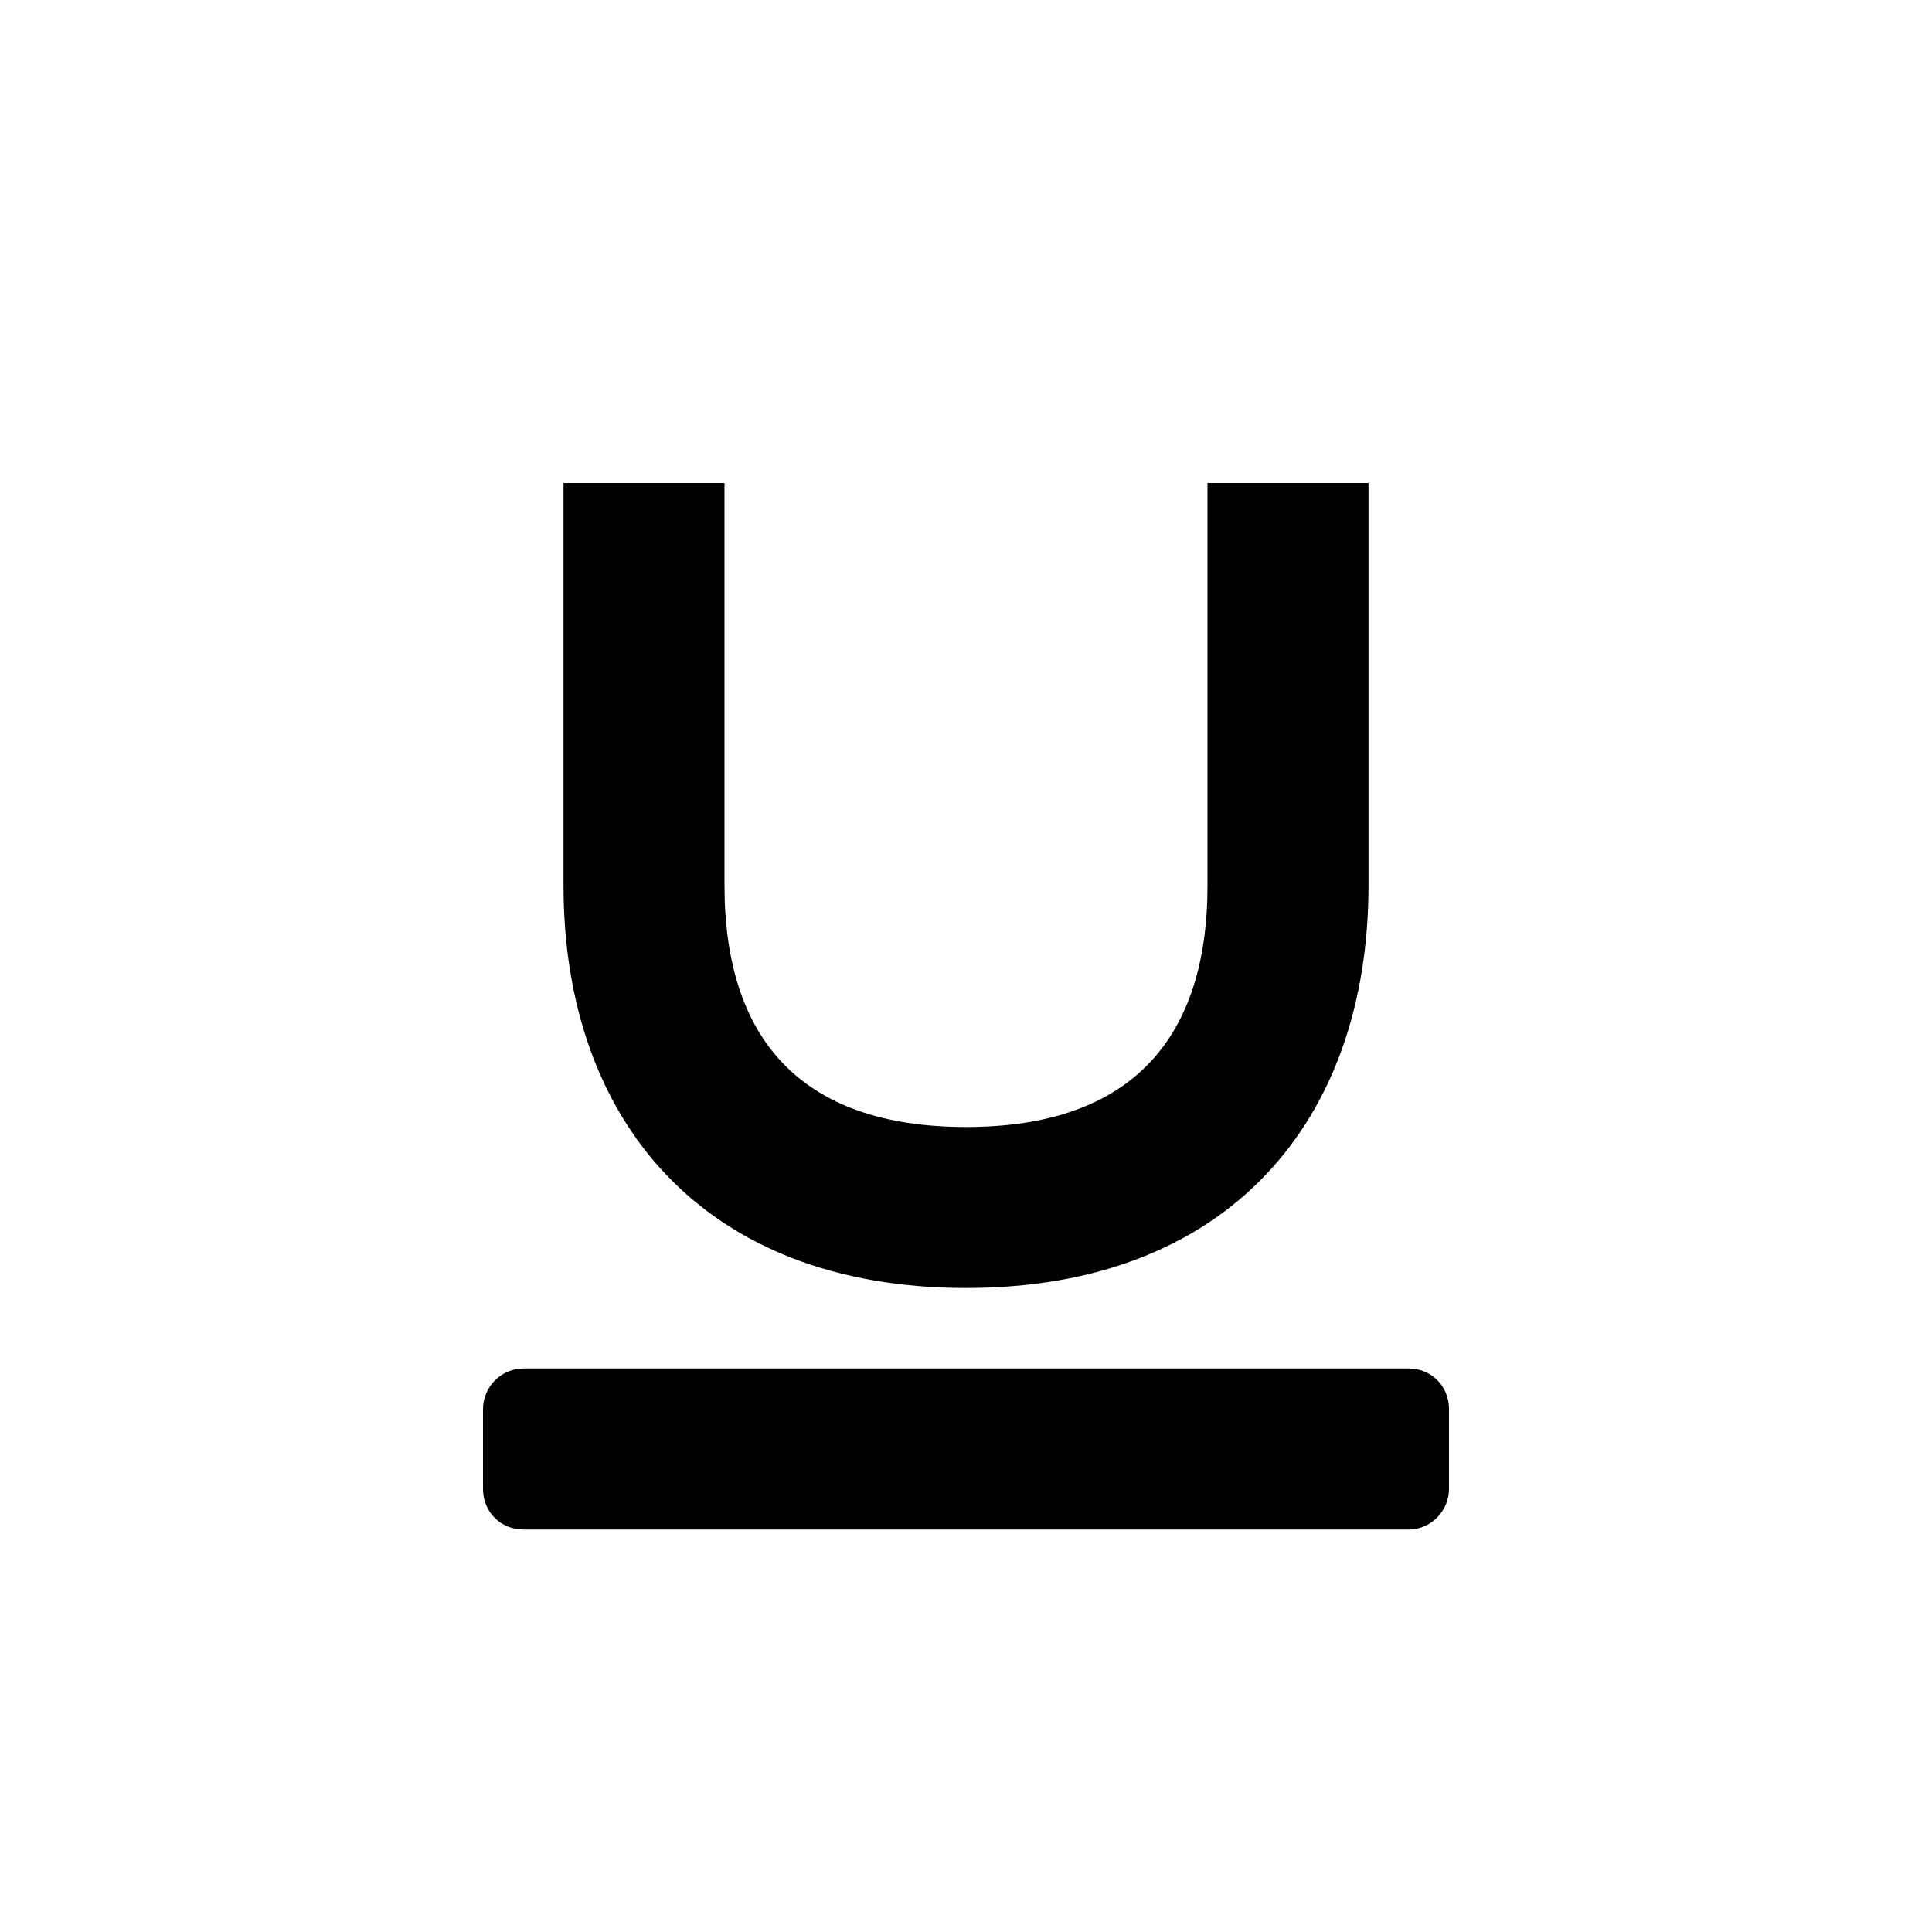 <?xml version="1.0" encoding="UTF-8" standalone="no"?>
<svg width="24px" height="24px" viewBox="0 0 24 24" version="1.1" xmlns="http://www.w3.org/2000/svg" xmlns:xlink="http://www.w3.org/1999/xlink">
    <!-- Generator: Sketch 41.2 (35397) - http://www.bohemiancoding.com/sketch -->
    <title>editor/underline</title>
    <desc>Created with Sketch.</desc>
    <defs></defs>
    <g id="Editor" stroke="none" stroke-width="1" fill="none" fill-rule="evenodd">
        <g id="editor/underline" fill="currentColor">
            <g id="underline" transform="translate(6, 6)">
                <path d="M1,0 L1,5 C1,7.916 2.737,10 6,10 C9.263,10 11,7.916 11,5 L11,0 L9,0 L9,5 C9,6.884 8.07,8 6,8 C3.93,8 3,6.884 3,5 L3,0 L1,0 Z M0,11.505 C0,11.226 0.229,11 0.5,11 L11.5,11 C11.776,11 12,11.214 12,11.505 L12,12.495 C12,12.774 11.771,13 11.5,13 L0.5,13 C0.224,13 0,12.786 0,12.495 L0,11.505 Z" id="Shape"></path>
            </g>
        </g>
    </g>
</svg>